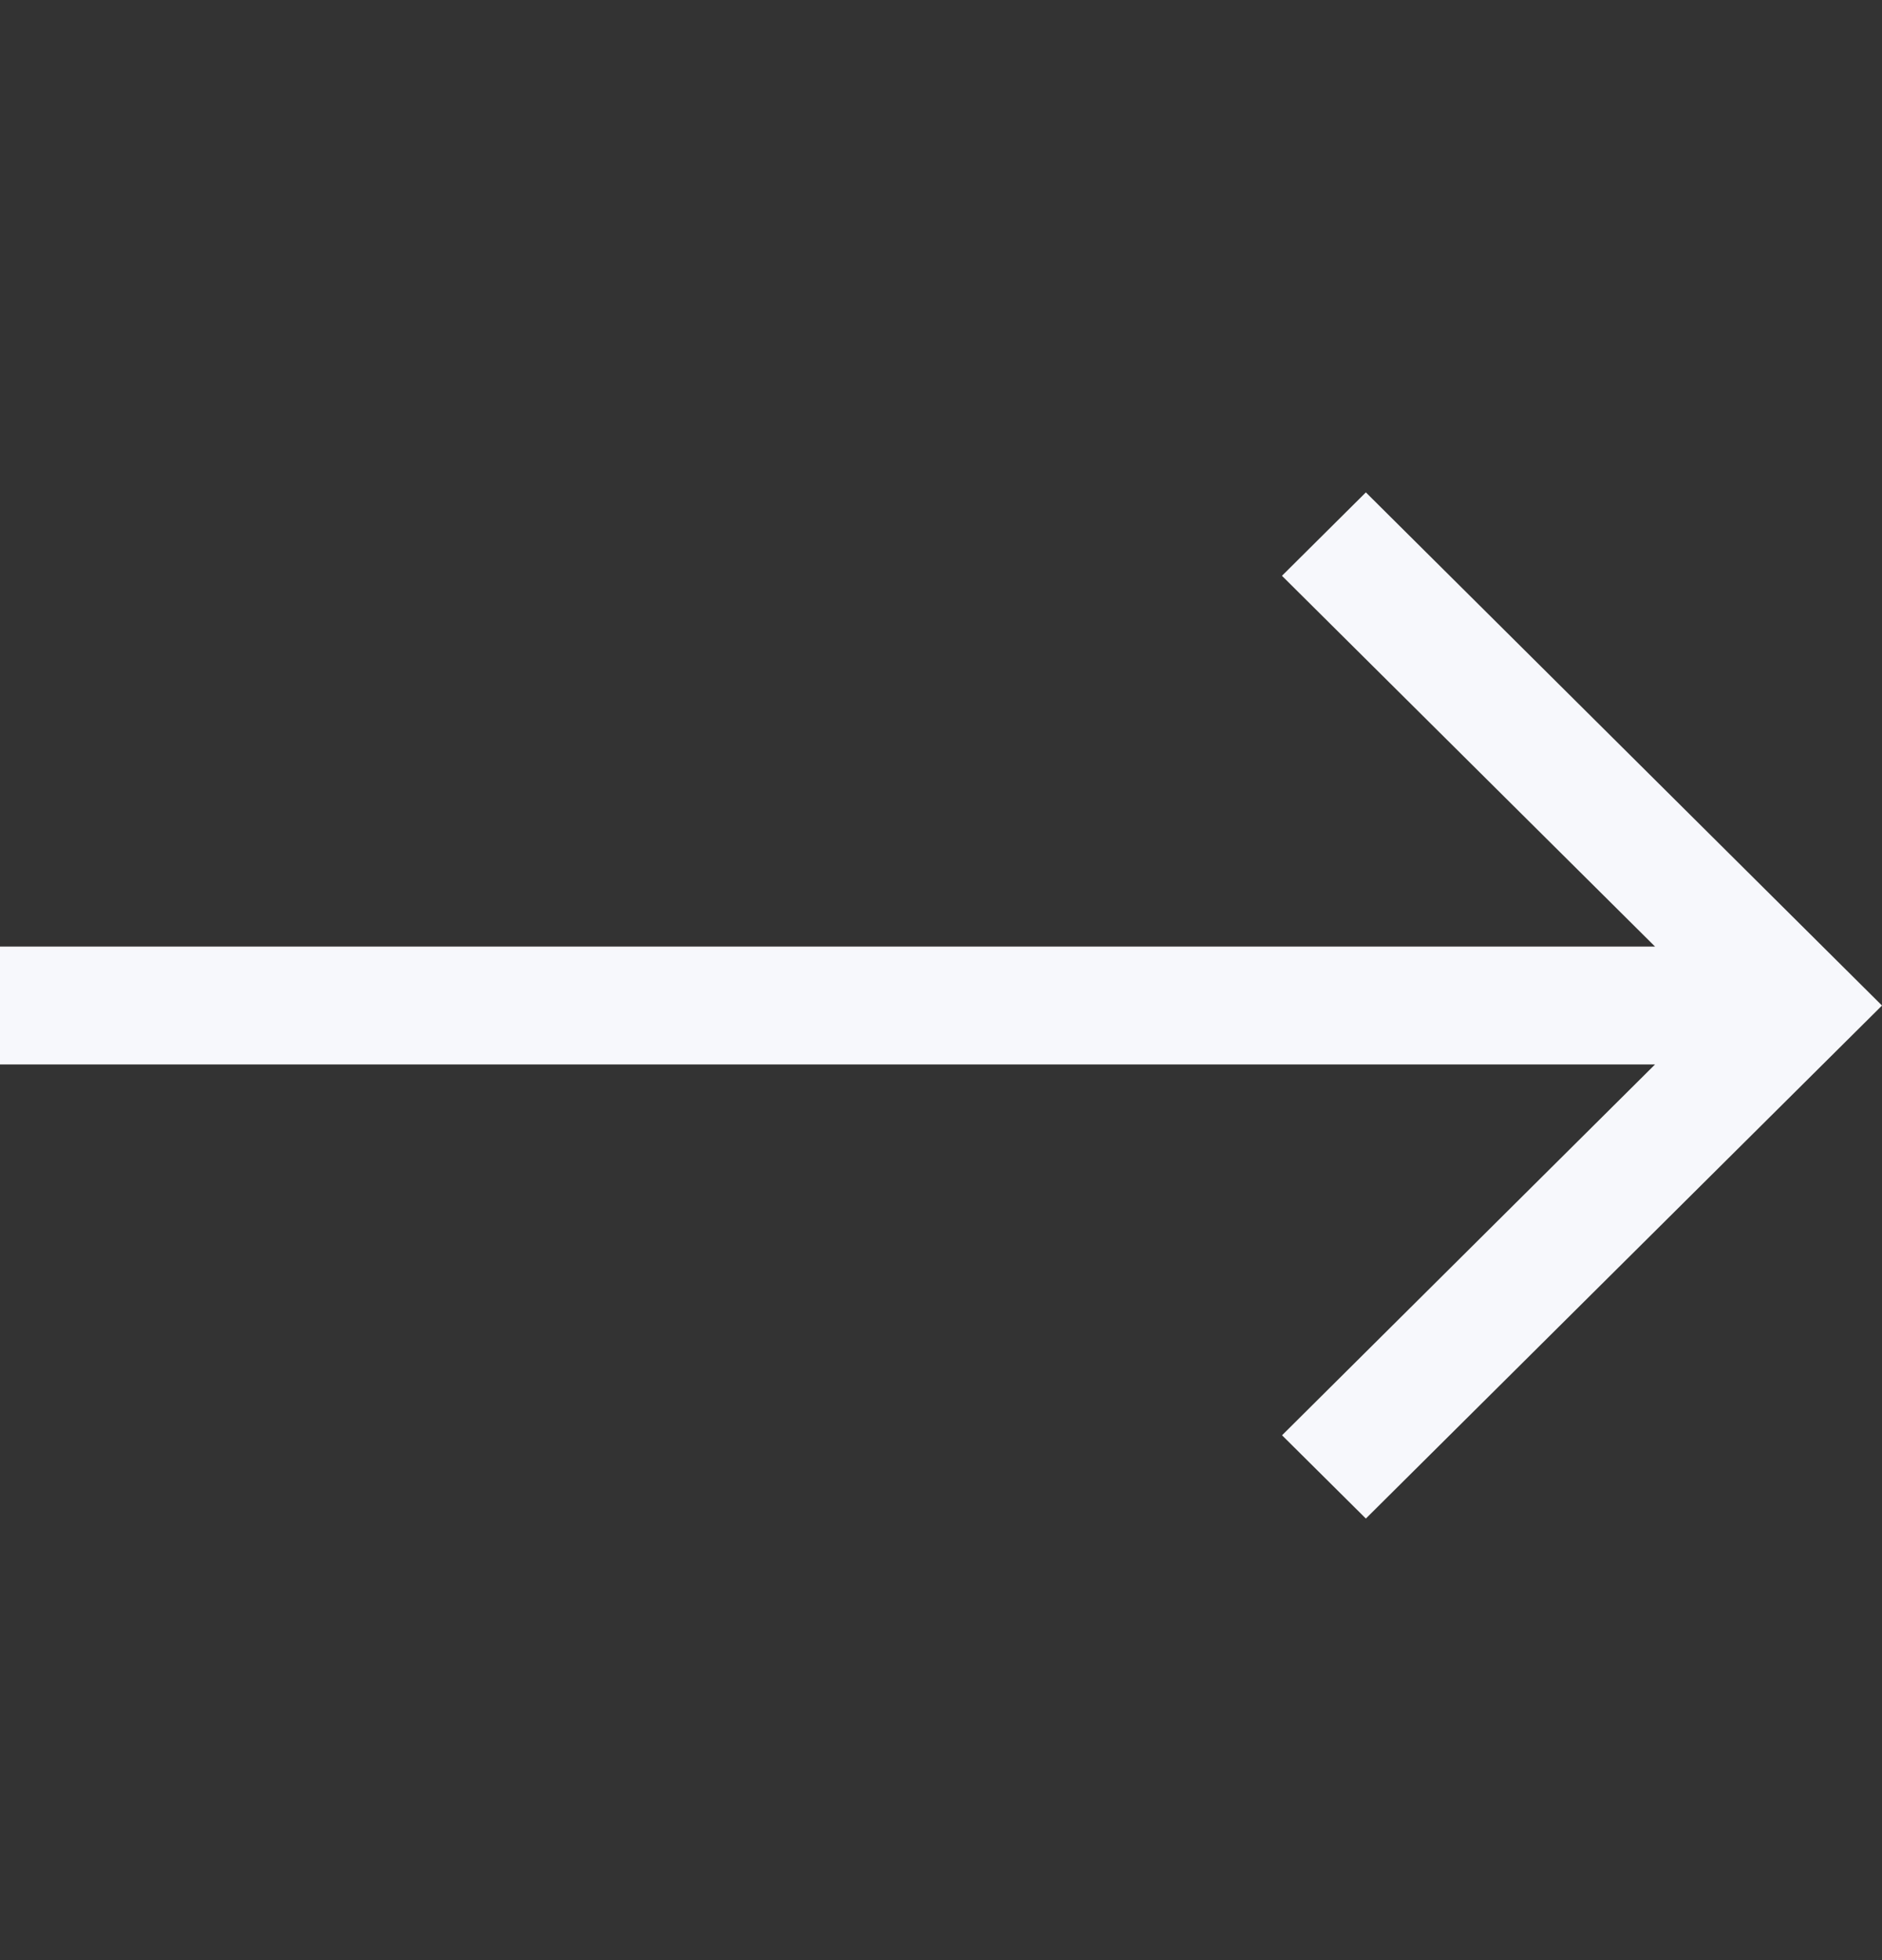 <svg width="24" height="25" fill="none" xmlns="http://www.w3.org/2000/svg"><rect width="100%" height="100%" fill="#333333" stroke="none"/><path d="M17.418 6.28l-1.07 1.064 4.758 4.729H0v1.503h21.106l-4.757 4.73 1.069 1.062L24 12.825 17.418 6.28z" fill="#F7F8FC"/></svg>